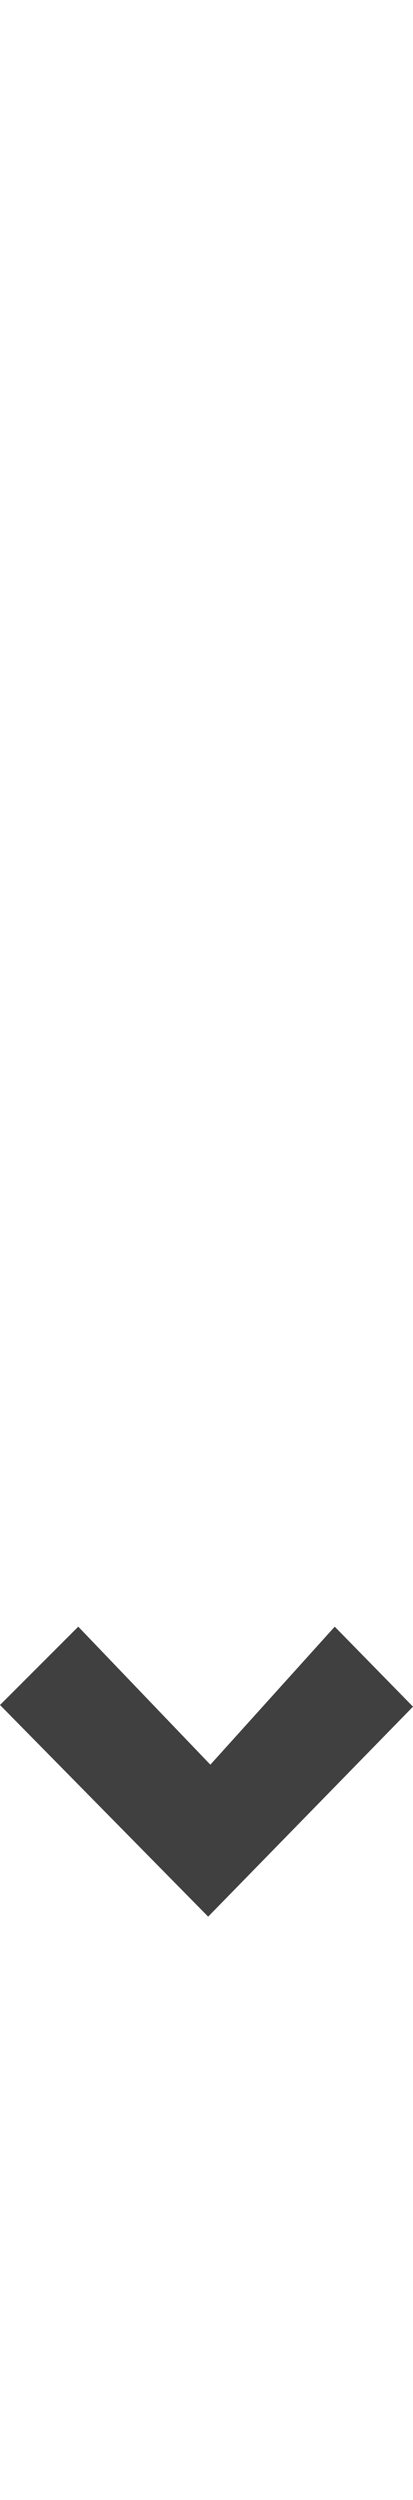 <?xml version="1.0" standalone="no"?>
<svg
   version="1.1"
   viewBox="0 0 248.0 1500.0"
   width="248.0"
   height="1500.0"
   xmlns="http://www.w3.org/2000/svg"
   xmlns:sodipodi="http://sodipodi.sourceforge.net/DTD/sodipodi-0.dtd">
 <sodipodi:namedview objecttolerance="1" gridtolerance="1" guidetolerance="1">
  <sodipodi:guide position="0,400" orientation="0,-1"/>
 </sodipodi:namedview>
 <g transform="matrix(1 0 0 -1 0 1100.0)">
  <path fill="#404040" d="M0.0 77.0 125.0 -50.0 248.0 76.0 201.0 124.0 109.0 22.0 138.0 29.0 47.0 124.0 0.0 77.0Z" />
 </g>
</svg>
